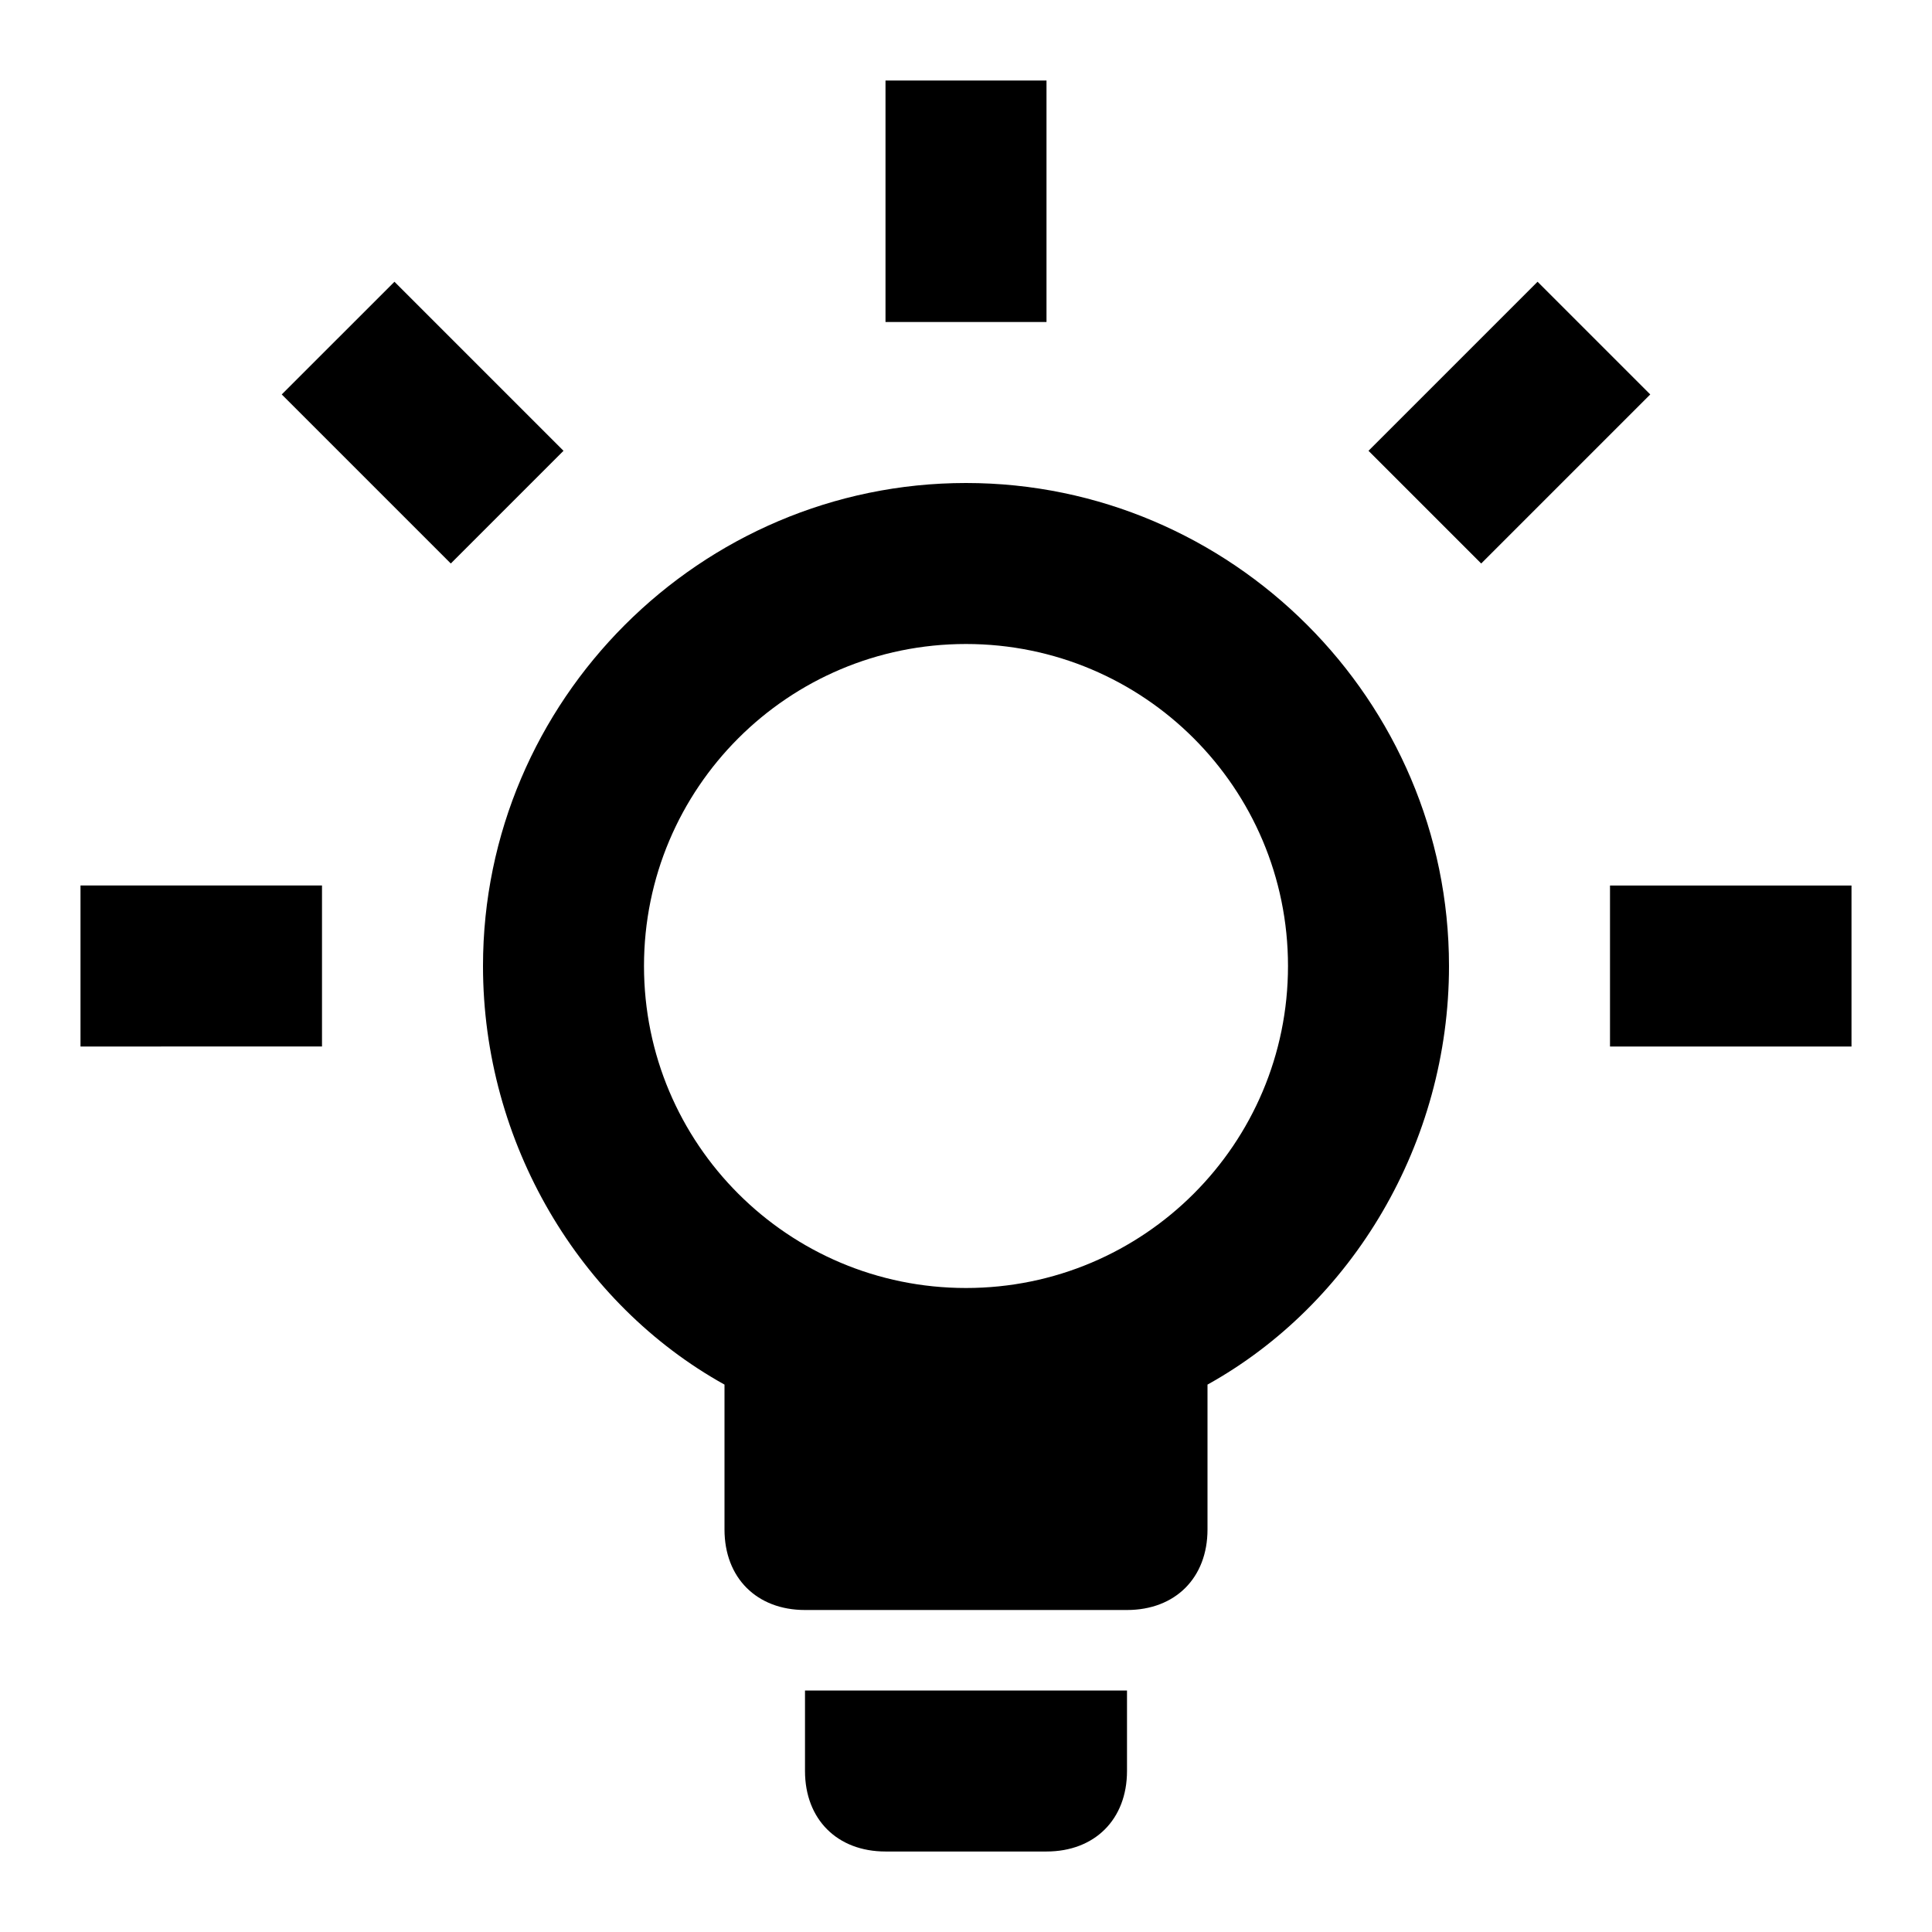 <svg xmlns="http://www.w3.org/2000/svg" viewBox="0 0 24 24"><path d="M1 11h3v2H1v-2m3.9-7.5L3.5 4.9 5.6 7 7 5.6 4.9 3.5M13 1h-2v3h2V1m7 10v2h3v-2h-3M10 22c0 .6.4 1 1 1h2c.6 0 1-.4 1-1v-1h-4v1m9.1-18.5L17 5.6 18.4 7l2.1-2.1-1.4-1.4M18 12c0 2.2-1.2 4.2-3 5.2V19c0 .6-.4 1-1 1h-4c-.6 0-1-.4-1-1v-1.8c-1.8-1-3-3-3-5.2 0-3.3 2.7-6 6-6s6 2.7 6 6m-2 0c0-2.21-1.79-4-4-4s-4 1.79-4 4 1.79 4 4 4 4-1.79 4-4Z"/></svg>
